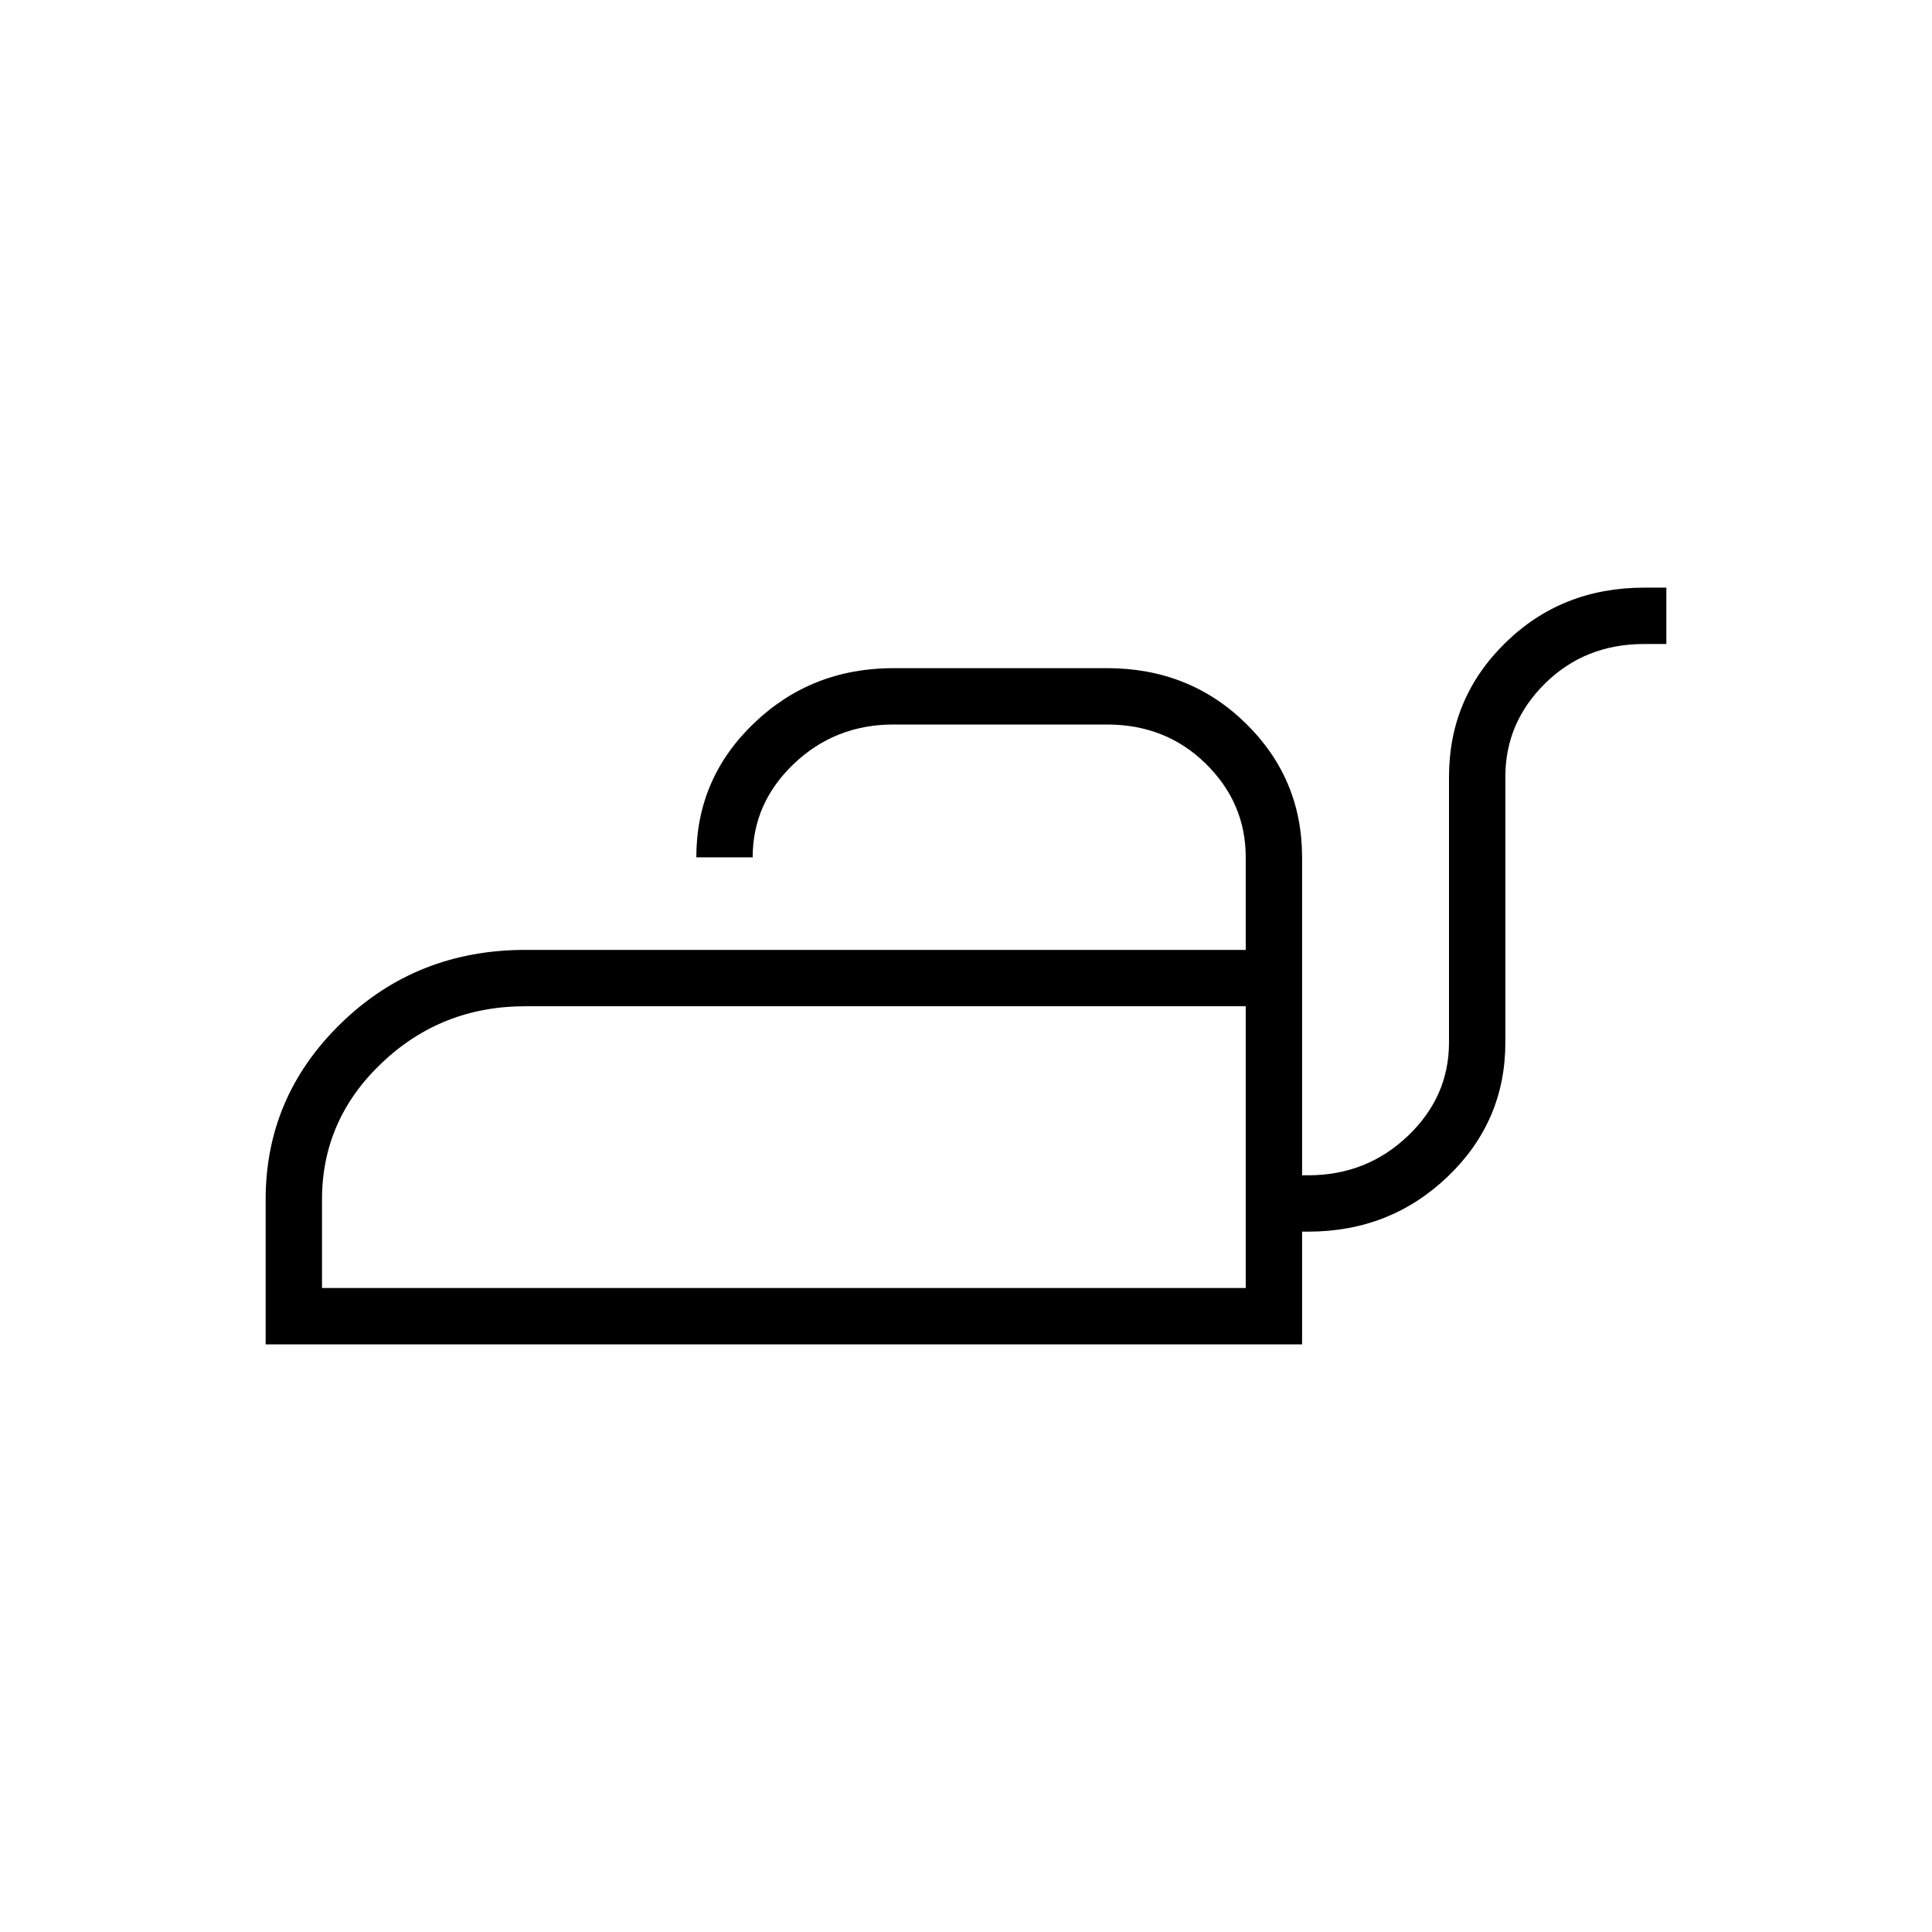 <svg xmlns="http://www.w3.org/2000/svg" height="24" viewBox="0 -960 960 960" width="24"><path d="M132-292v-72q0-51.15 37.5-87.58Q207-488 261-488h358v-46q0-27-19.84-46.5Q579.33-600 550-600H444q-29 0-49.5 19.5T374-534h-28q0-39.17 28.58-66.58Q403.17-628 444-628h106q41 0 69 27.42 28 27.41 28 66.58v158h3q29 0 49.5-19.5T720-442v-132q0-39.17 28-66.58Q776-668 817-668h11v28h-11q-29.33 0-49.16 19.5Q748-601 748-574v132q0 39.17-28.58 66.58Q690.83-348 650-348h-3v56H132Zm28-28h459v-140H261q-41.66 0-71.33 28.2T160-364v44Zm459 0v-140 140Z"/></svg>